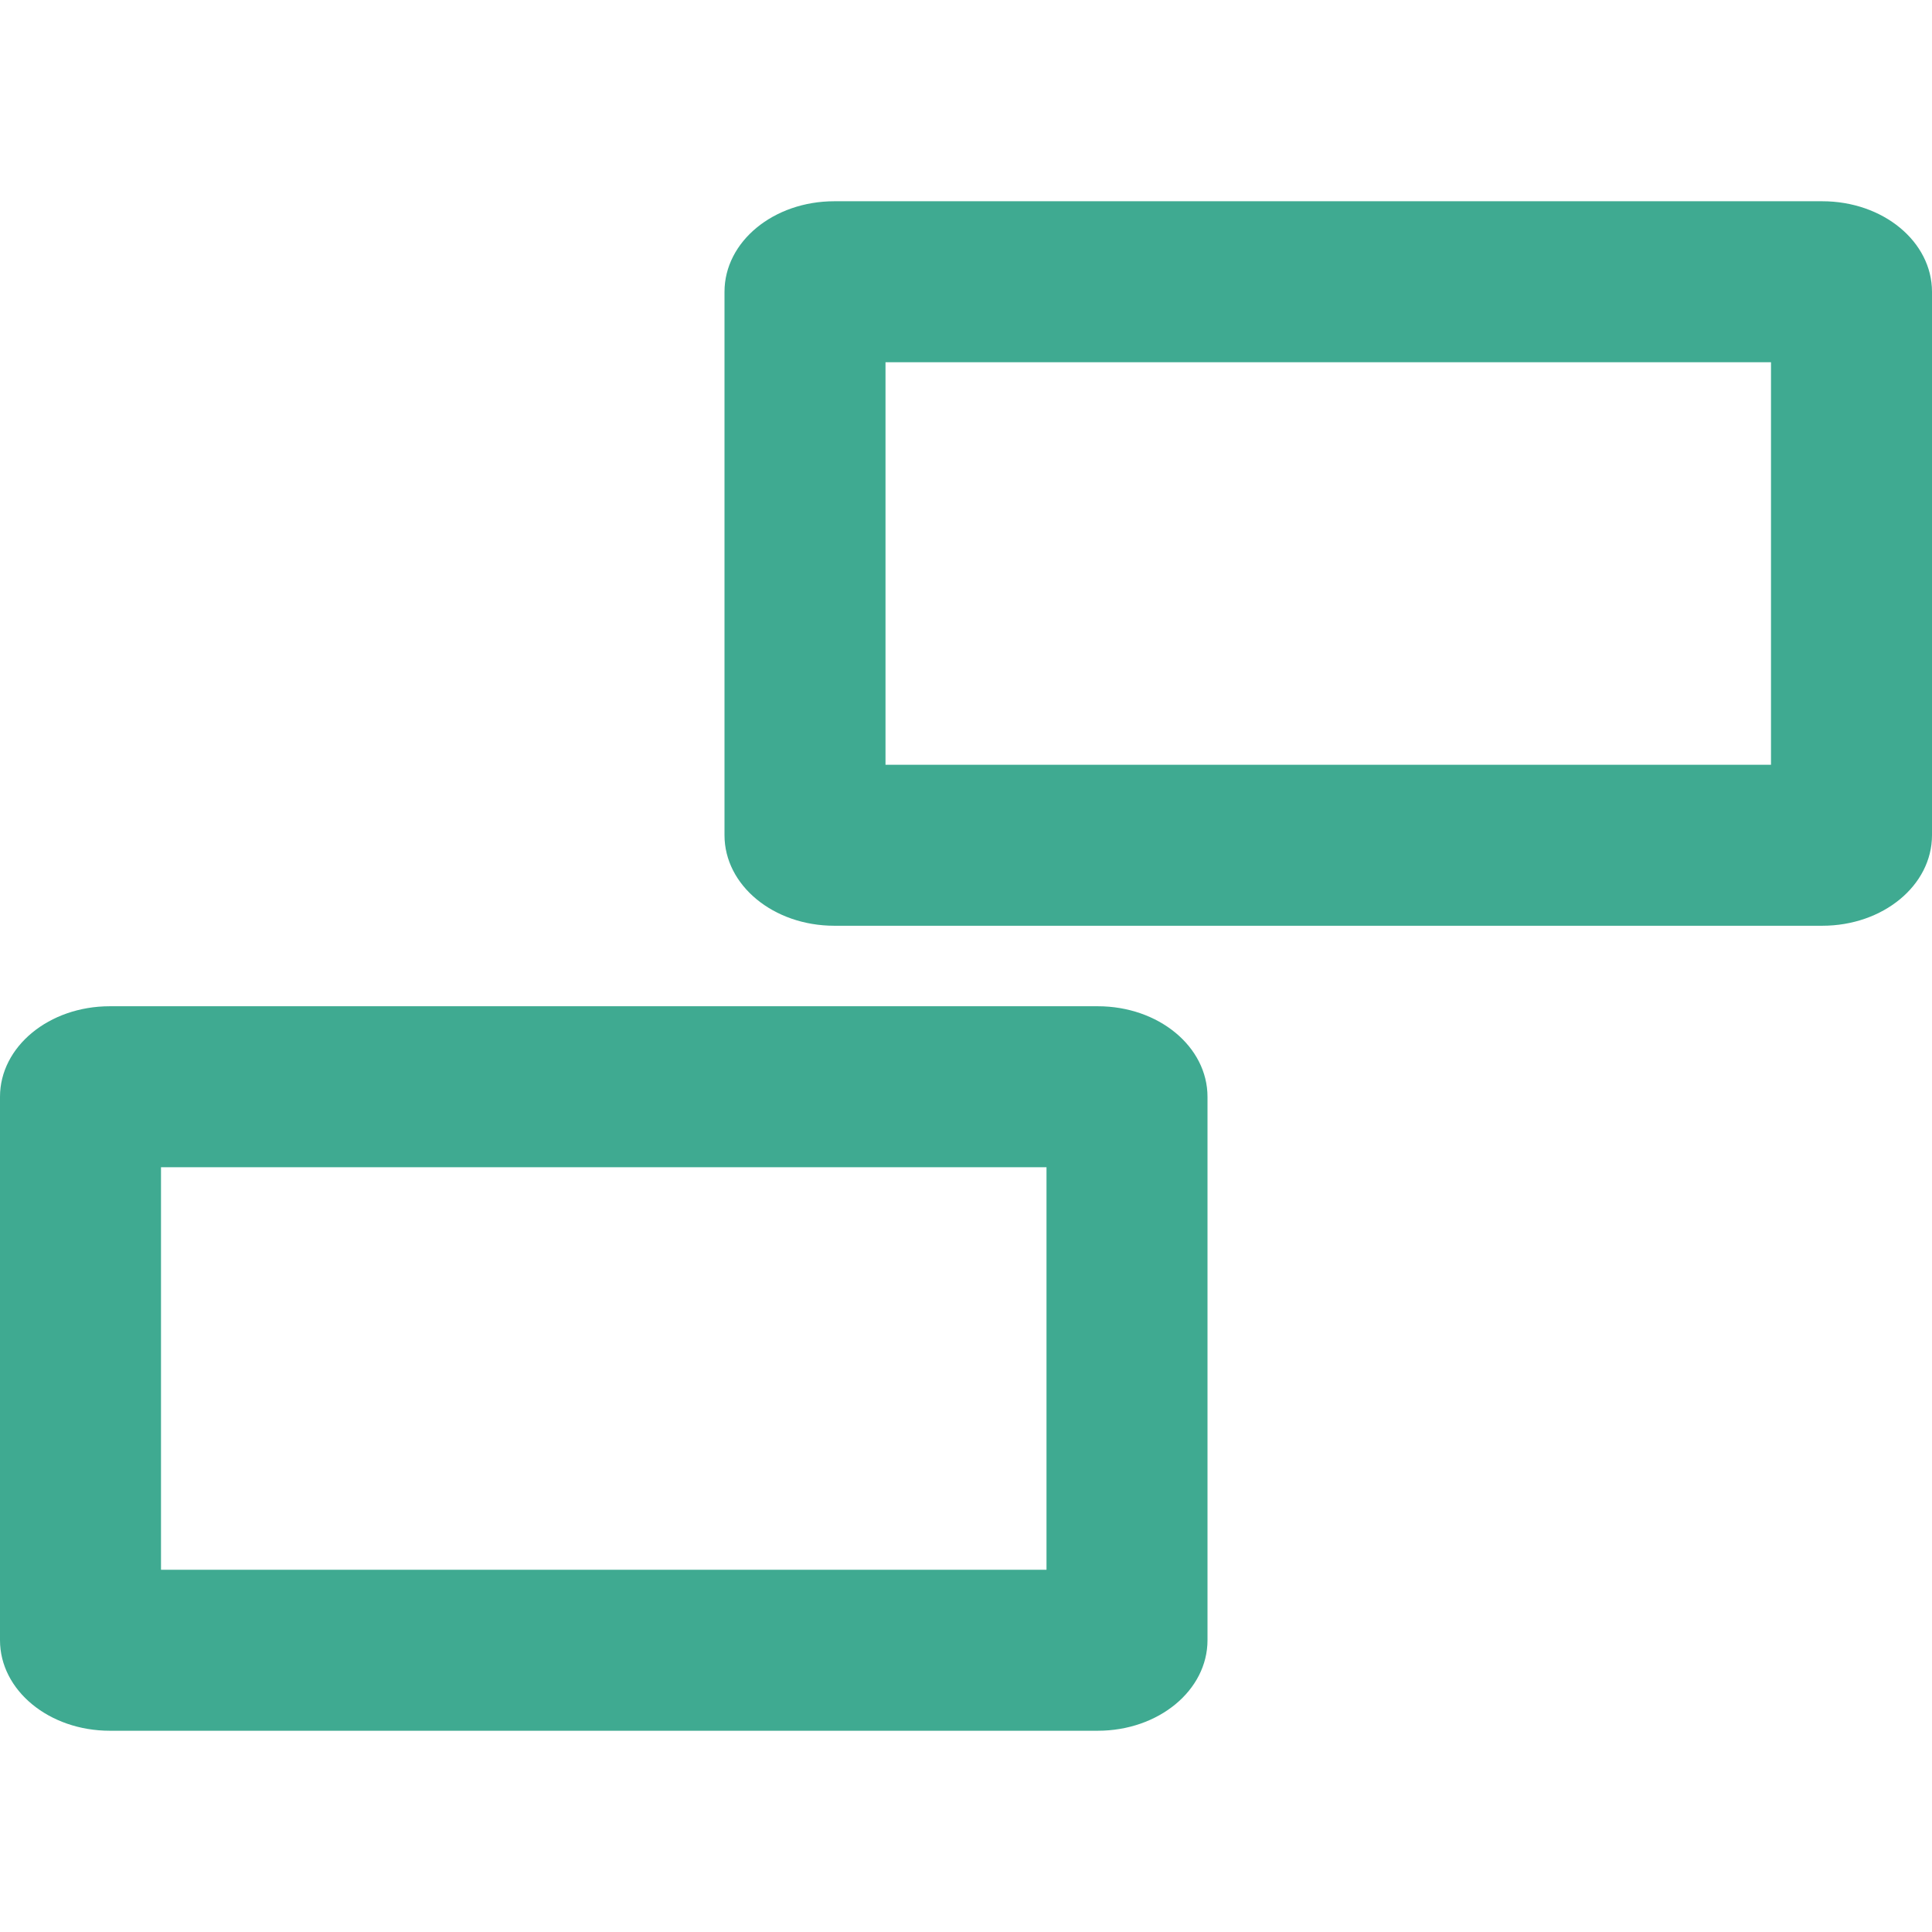 <svg fill="#3faa91" height="48" version="1.1" viewBox="0 0 48 48" width="48" xmlns="http://www.w3.org/2000/svg"><path d="M2.729 25C1.218 25 0 26.003 0 27.25l0 13.5C0 41.996 1.218 43 2.729 43L27.273 43C28.784 43 30 41.996 30 40.75l0-13.5C30 26.003 28.784 25 27.273 25L2.729 25ZM4 29L26 29 26 39 4 39 4 29ZM20.729 5C19.218 5 18 6.003 18 7.25l0 13.5C18 21.997 19.218 23 20.729 23L45.273 23C46.784 23 48 21.997 48 20.75L48 7.25C48 6.003 46.784 5 45.273 5L20.729 5ZM22 9L44 9 44 19 22 19 22 9Z" fill="#3faa91" stroke-width="4"/></svg>